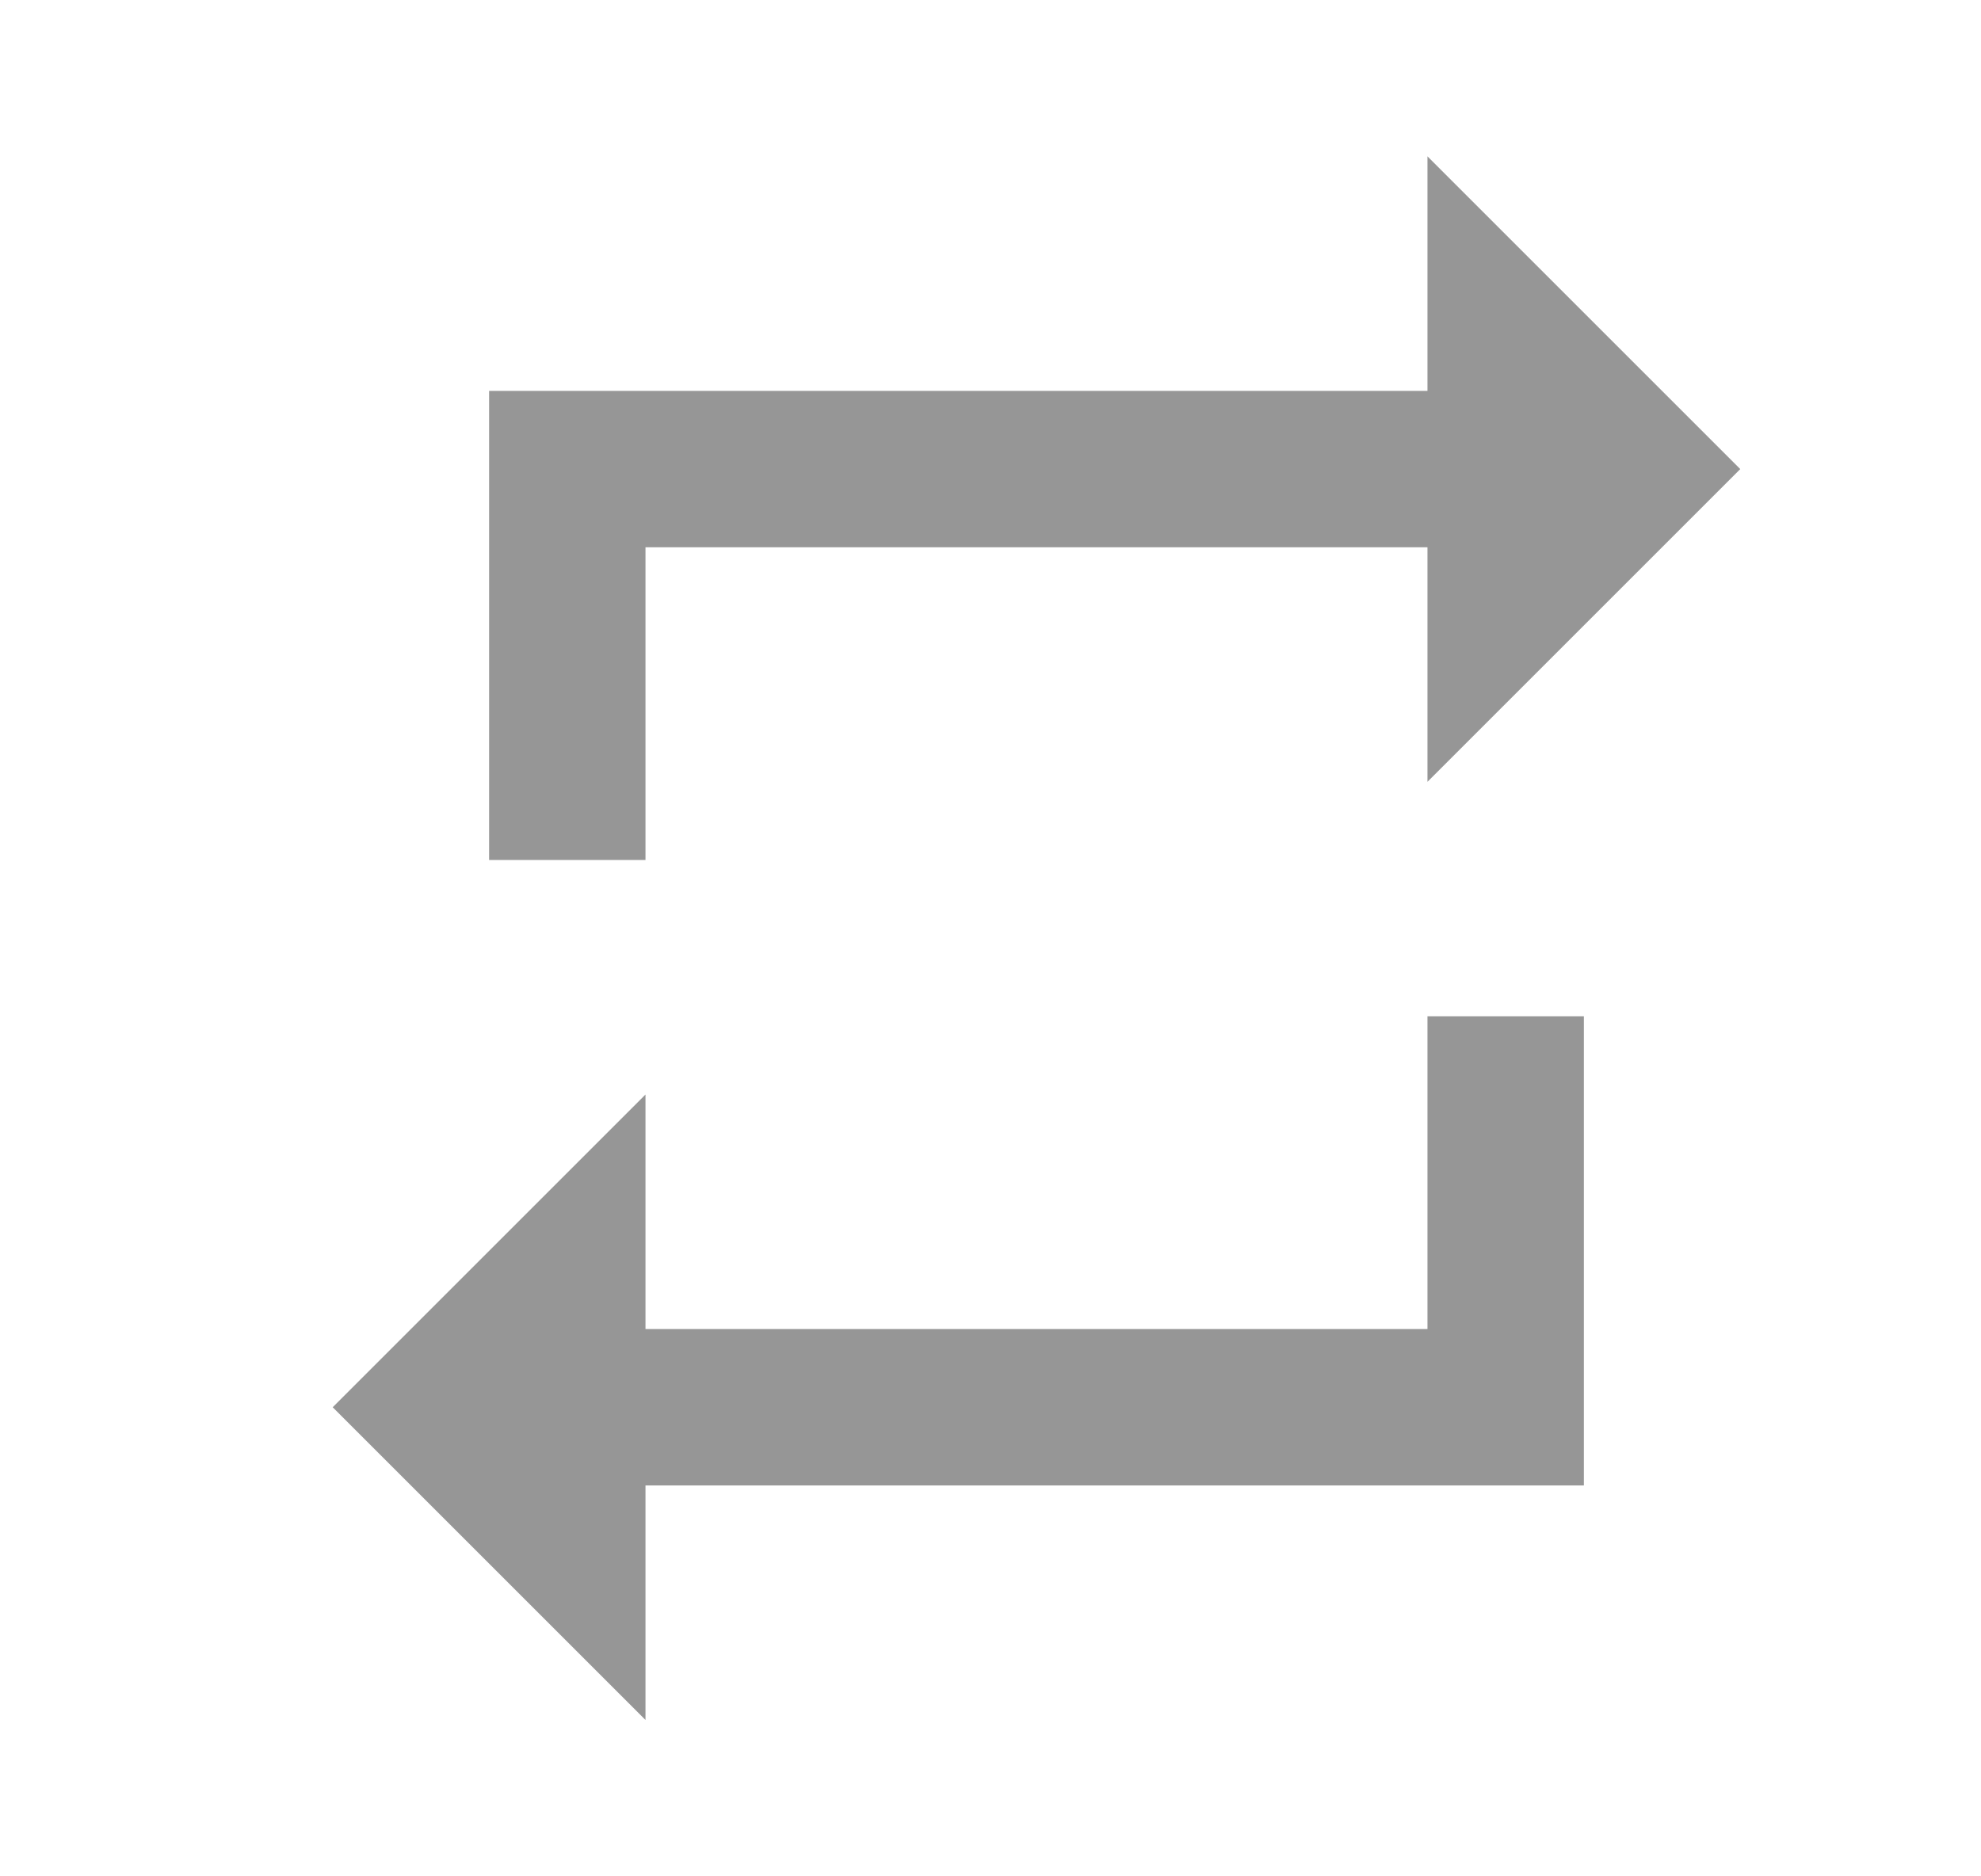 <svg width="19" height="18" viewBox="0 0 19 18" fill="none" xmlns="http://www.w3.org/2000/svg">
<path fill-rule="evenodd" clip-rule="evenodd" d="M6.191 5.25H13.691V7.5L16.691 4.5L13.691 1.5V3.75H4.691V8.25H6.191V5.25ZM13.691 12.75H6.191V10.5L3.191 13.5L6.191 16.5V14.25H15.191V9.75H13.691V12.75Z" fill="#969696"/>
</svg>
